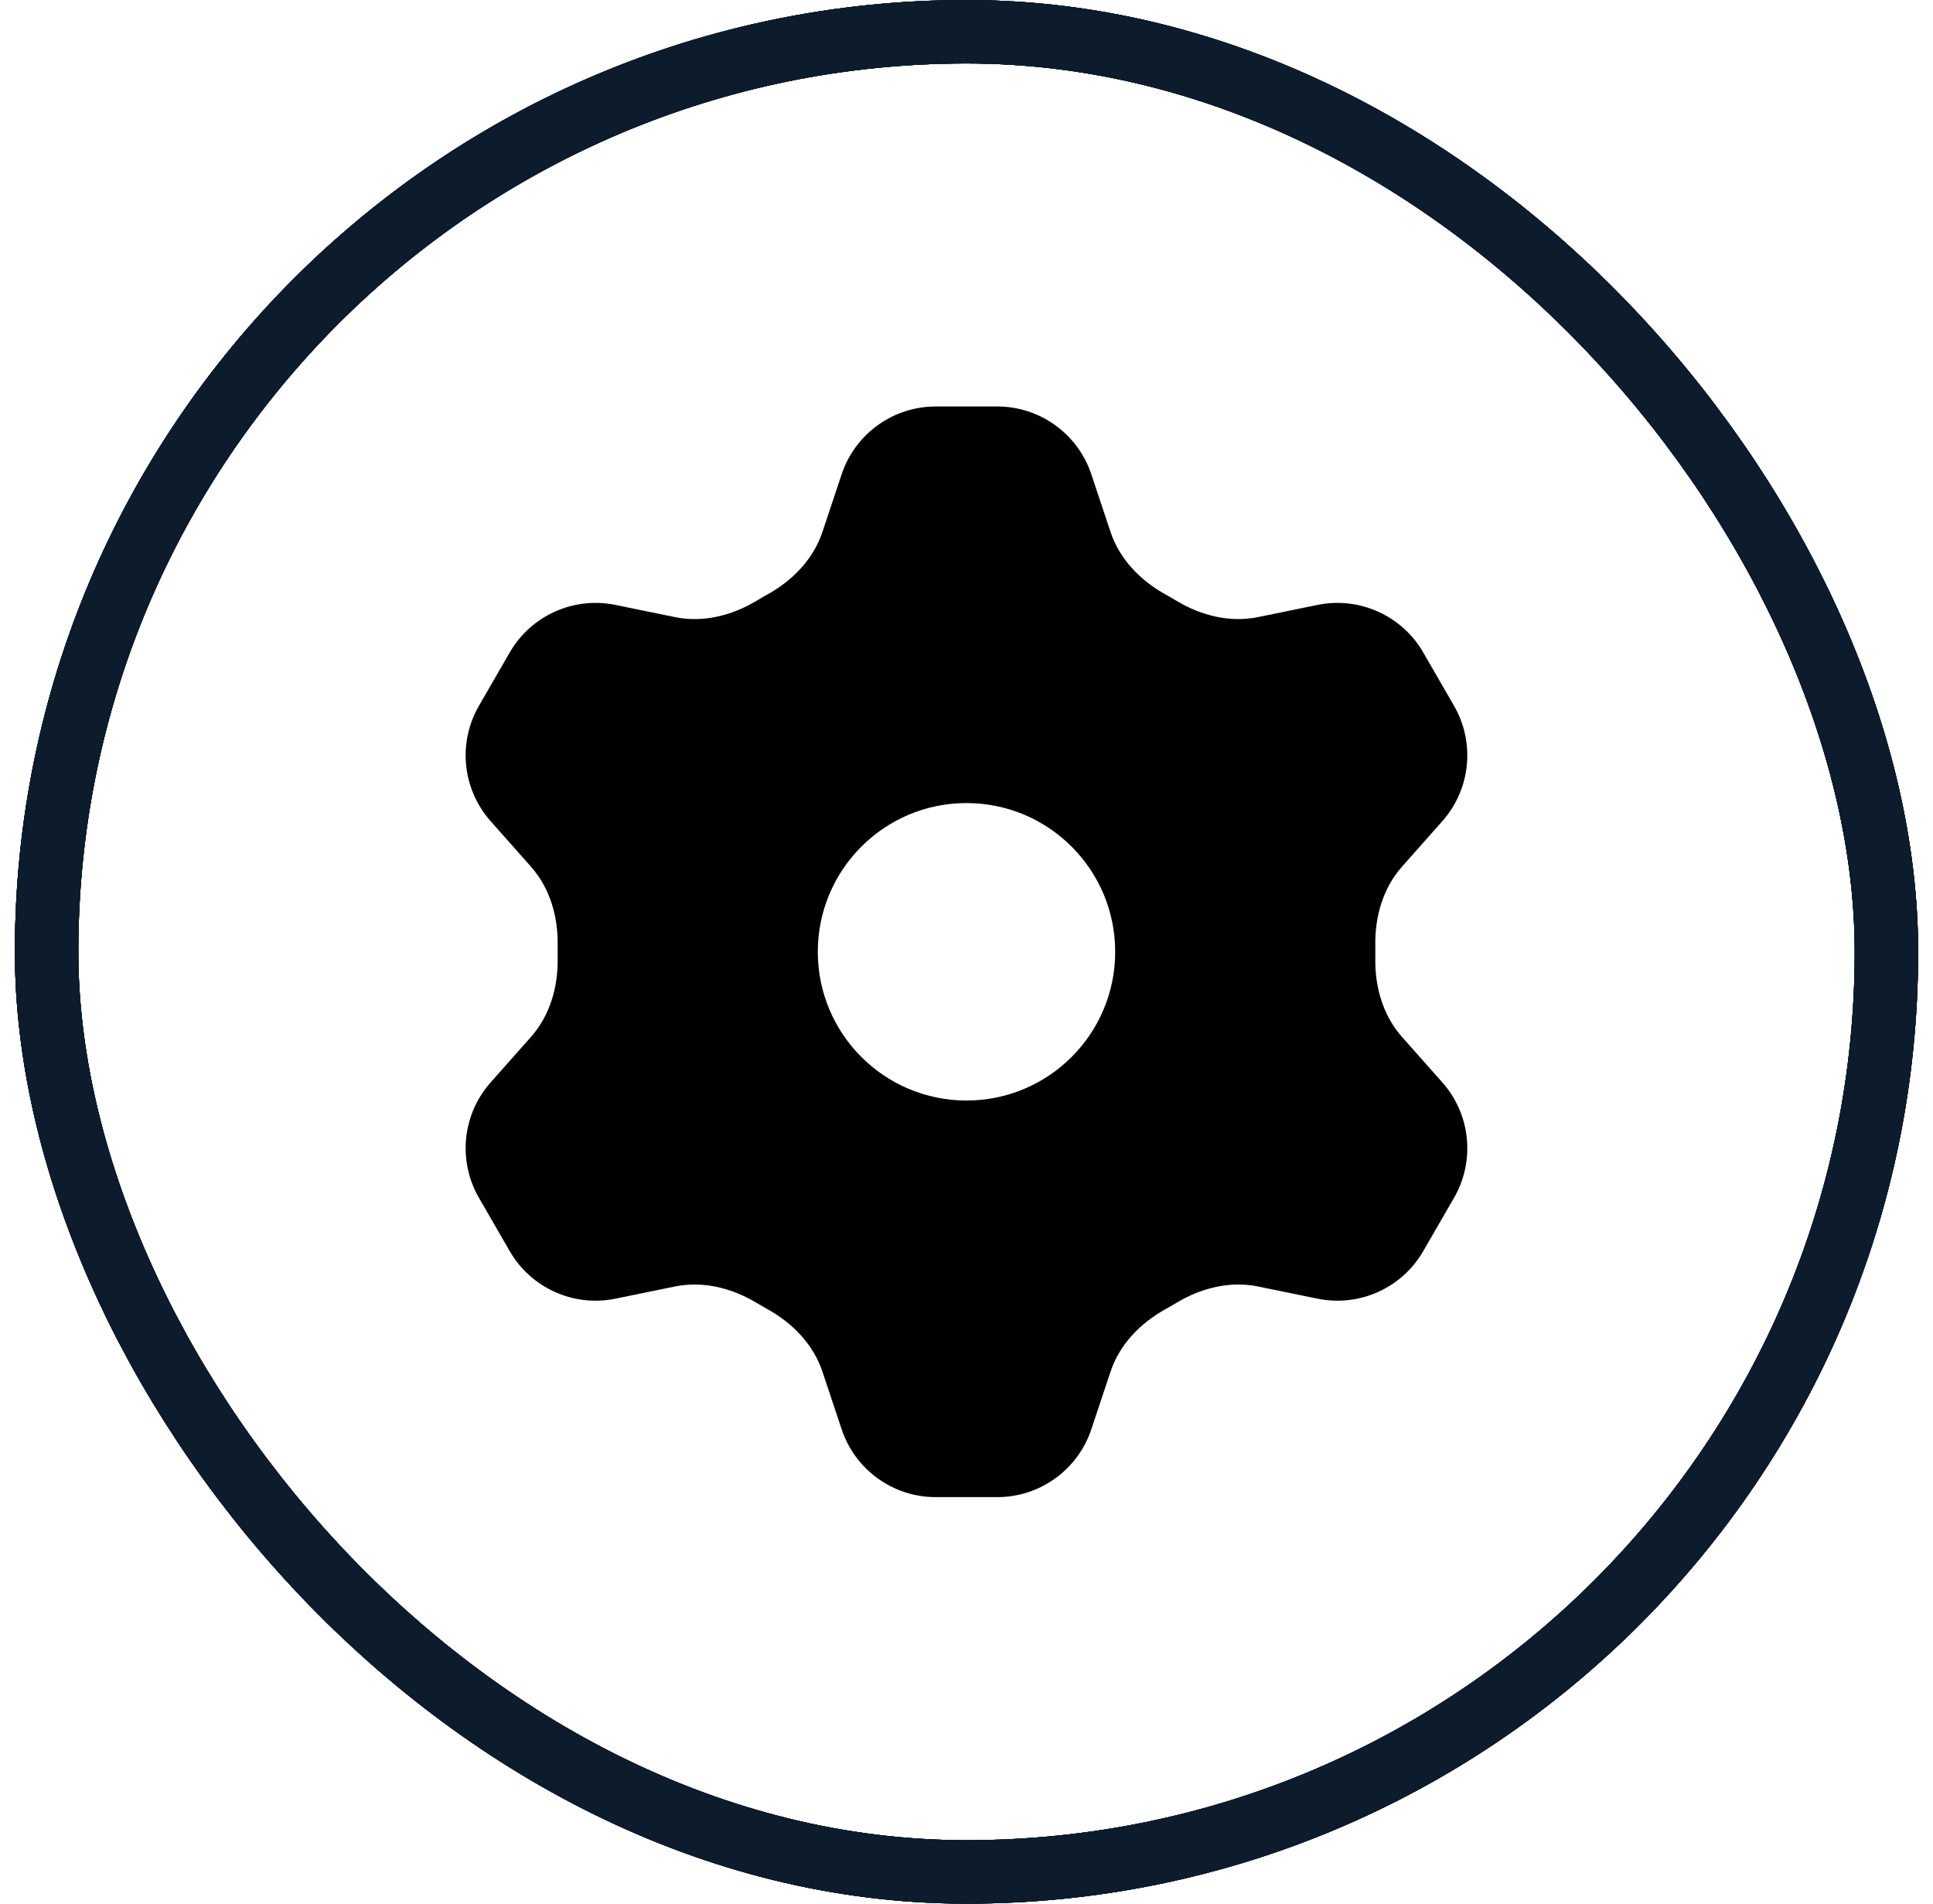 <svg width="65" height="64" viewBox="0 0 65 64" fill="none" xmlns="http://www.w3.org/2000/svg">
<rect x="1.567" y="1.067" width="61.867" height="61.867" rx="30.933" stroke="#0C1C2C" stroke-width="2.133"/>
<rect x="1.567" y="1.067" width="61.867" height="61.867" rx="30.933" stroke="#0C1C2C" stroke-width="2.133"/>
<rect x="1.567" y="1.067" width="61.867" height="61.867" rx="30.933" stroke="#0C1C2C" stroke-width="2.133"/>
<rect x="1.567" y="1.067" width="61.867" height="61.867" rx="30.933" stroke="#0C1C2C" stroke-width="2.133"/>
<rect x="1.567" y="1.067" width="61.867" height="61.867" rx="30.933" stroke="#0C1C2C" stroke-width="2.133"/>
<path fill-rule="evenodd" clip-rule="evenodd" d="M27.656 17.883C27.353 18.794 26.659 19.511 25.82 19.978C25.69 20.05 25.56 20.125 25.433 20.202C24.608 20.697 23.64 20.94 22.698 20.747L20.695 20.337C19.289 20.05 17.857 20.694 17.14 21.936L16.105 23.729C15.387 24.971 15.546 26.534 16.498 27.607L17.856 29.139C18.492 29.857 18.768 30.814 18.752 31.773C18.75 31.924 18.75 32.075 18.752 32.225C18.768 33.184 18.492 34.142 17.856 34.86L16.498 36.391C15.546 37.465 15.387 39.027 16.105 40.27L17.14 42.062C17.857 43.305 19.289 43.949 20.695 43.661L22.698 43.251C23.64 43.059 24.608 43.302 25.432 43.797C25.56 43.873 25.689 43.948 25.82 44.021C26.659 44.488 27.353 45.205 27.656 46.116L28.302 48.053C28.756 49.415 30.03 50.333 31.465 50.333H33.535C34.969 50.333 36.243 49.415 36.697 48.053L37.343 46.116C37.646 45.205 38.34 44.488 39.179 44.021C39.309 43.948 39.439 43.873 39.567 43.797C40.391 43.302 41.359 43.059 42.301 43.251L44.304 43.661C45.71 43.949 47.142 43.305 47.859 42.062L48.894 40.27C49.611 39.027 49.453 37.465 48.501 36.391L47.143 34.86C46.507 34.142 46.231 33.185 46.247 32.225C46.249 32.075 46.249 31.924 46.247 31.773C46.231 30.814 46.507 29.857 47.143 29.139L48.501 27.607C49.453 26.534 49.611 24.971 48.894 23.729L47.859 21.936C47.142 20.694 45.71 20.05 44.304 20.337L42.301 20.747C41.359 20.94 40.391 20.697 39.566 20.202C39.439 20.125 39.309 20.05 39.179 19.978C38.34 19.511 37.646 18.794 37.343 17.883L36.697 15.945C36.243 14.584 34.969 13.666 33.535 13.666H31.465C30.03 13.666 28.756 14.584 28.302 15.945L27.656 17.883ZM37.5 31.999C37.5 34.761 35.261 36.999 32.5 36.999C29.738 36.999 27.5 34.761 27.5 31.999C27.5 29.238 29.738 26.999 32.5 26.999C35.261 26.999 37.5 29.238 37.5 31.999Z" fill="black"/>
</svg>
